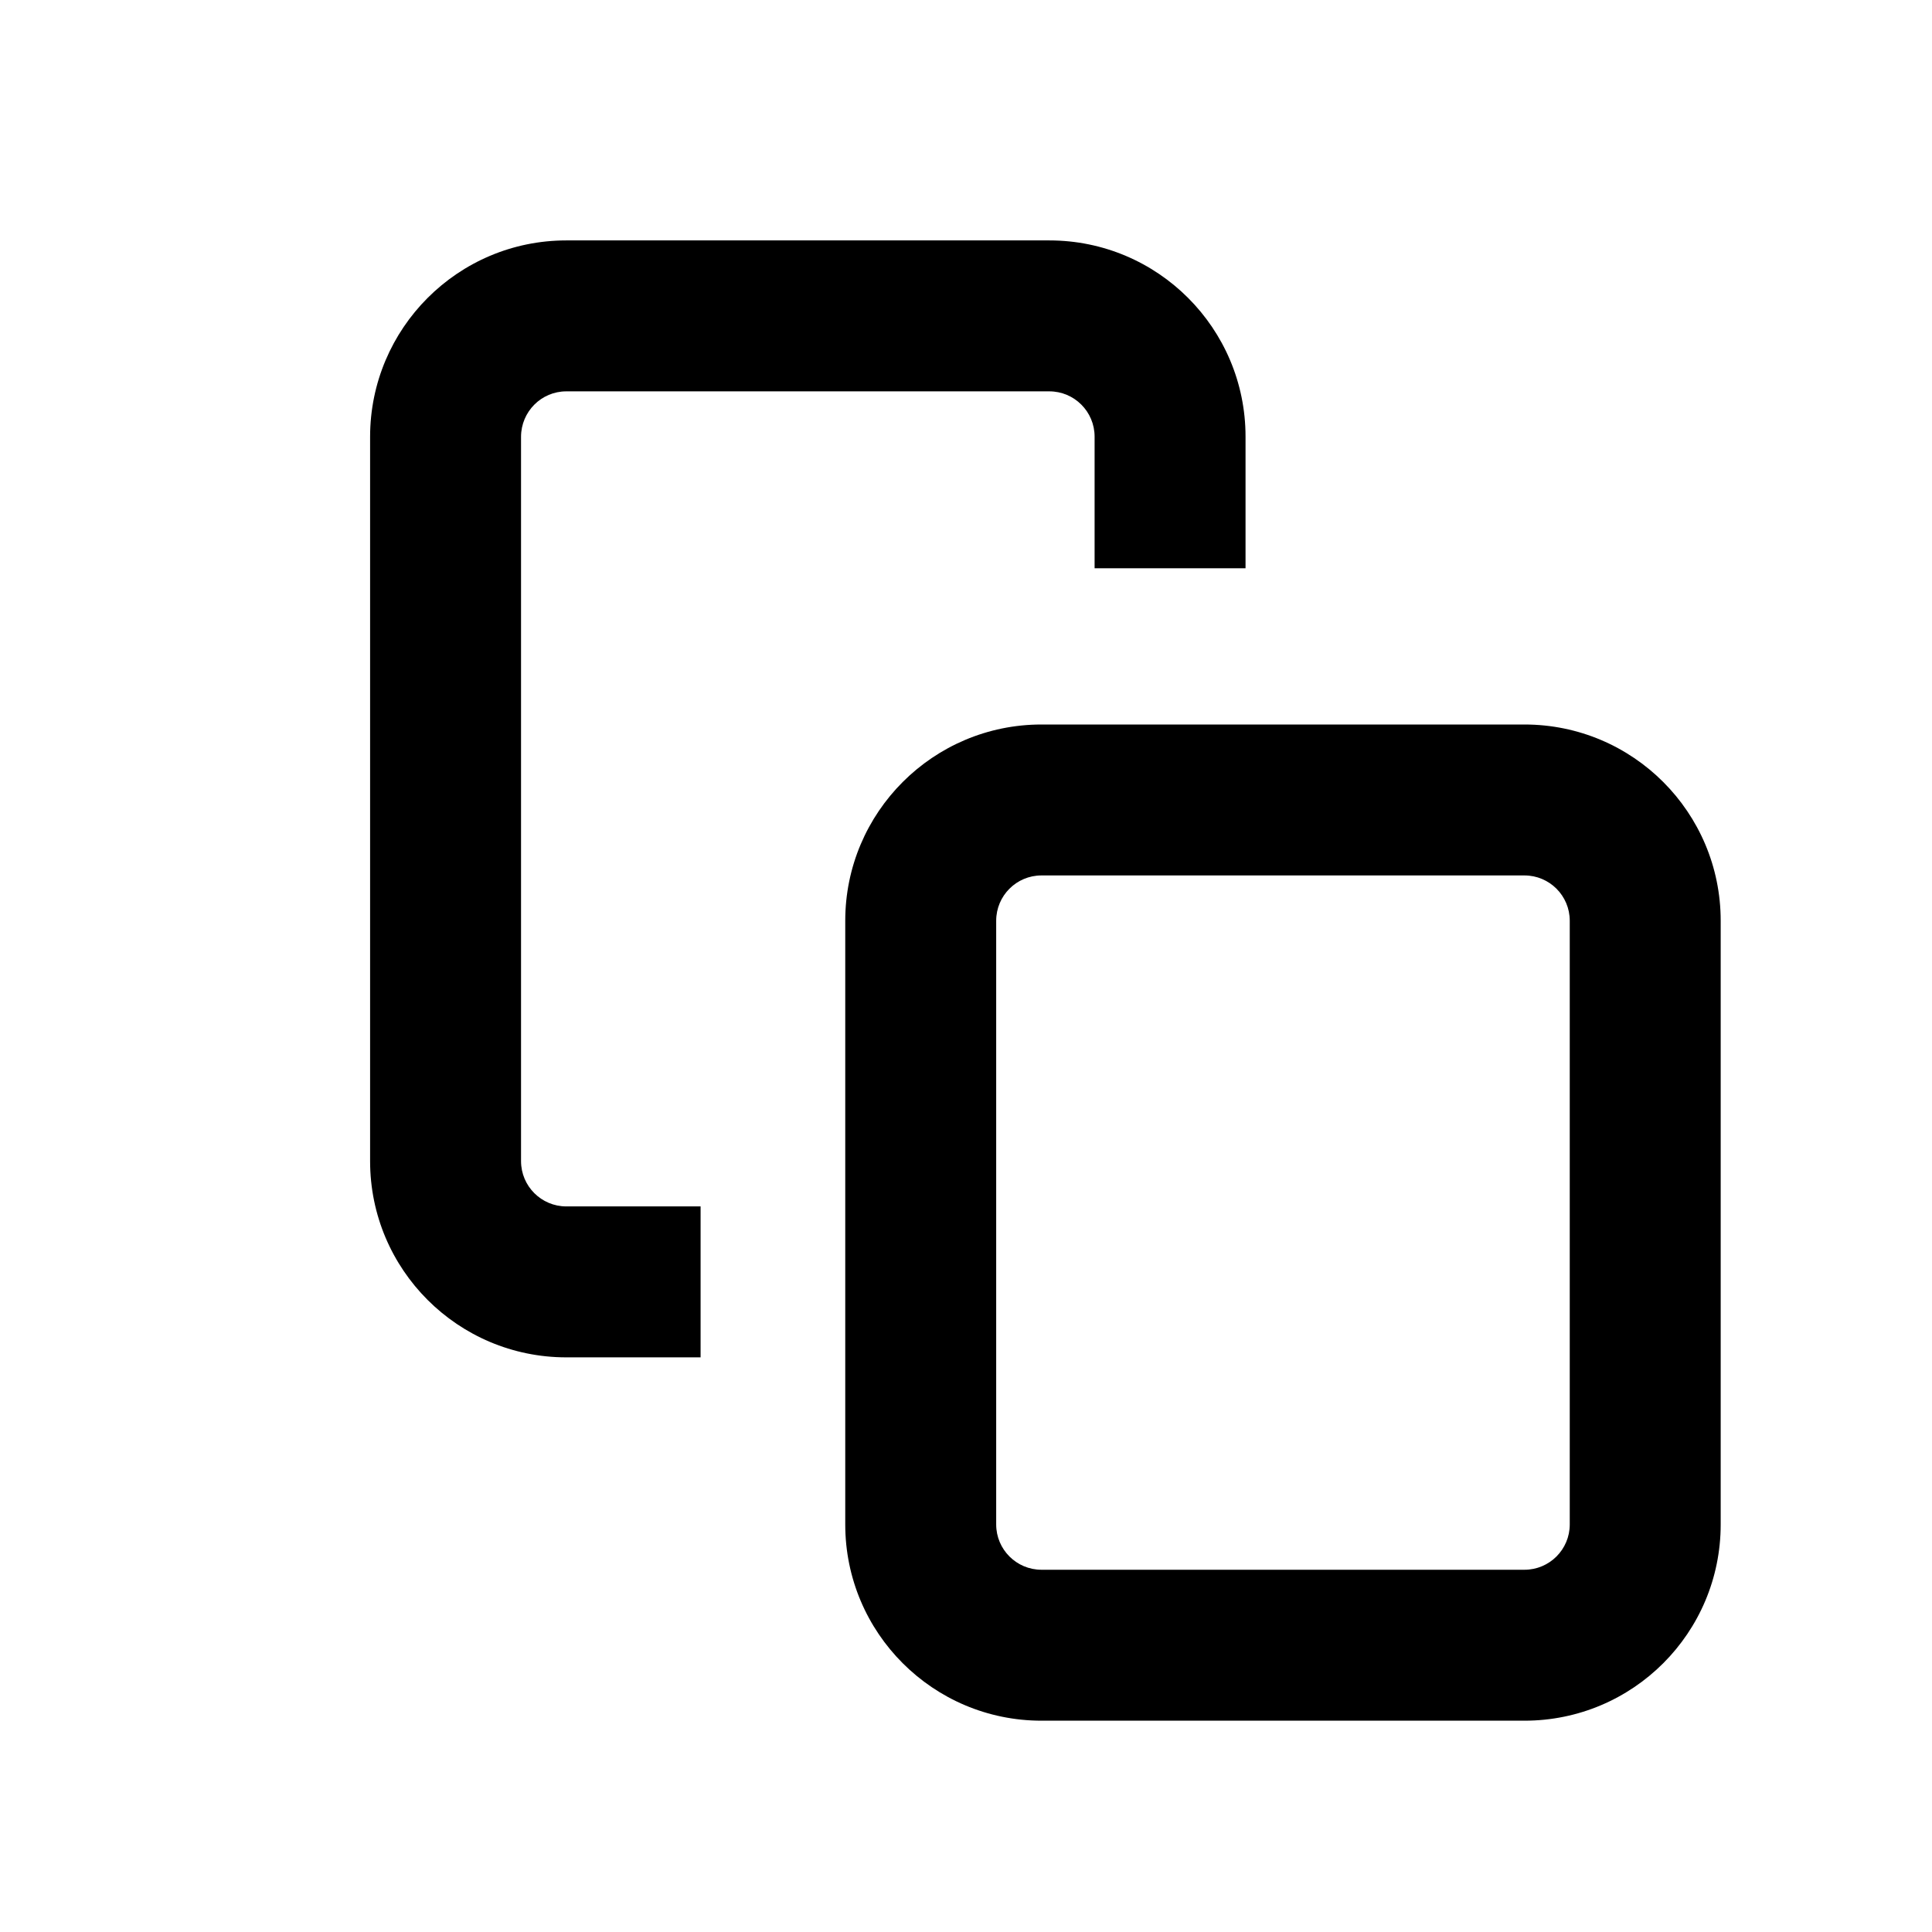 <svg aria-hidden="true" height="1em" stroke-linejoin="round" viewBox="0 0 16 16" width="1em"><path fill-rule="evenodd" clip-rule="evenodd" d="M12.625 6C13.523 6 14.25 6.728 14.25 7.625V12.625C14.25 13.523 13.523 14.25 12.625 14.25H8.625C7.728 14.25 7 13.523 7 12.625V7.625C7 6.728 7.728 6 8.625 6H12.625ZM8.625 7.25C8.418 7.25 8.25 7.418 8.25 7.625V12.625C8.25 12.832 8.418 13 8.625 13H12.625C12.832 13 13 12.832 13 12.625V7.625C13 7.418 12.832 7.25 12.625 7.25H8.625ZM8.69 1.991C9.588 1.991 10.315 2.719 10.315 3.616V4.706H9.065V3.616C9.065 3.409 8.897 3.241 8.69 3.241H4.69C4.483 3.241 4.316 3.409 4.315 3.616V9.616C4.315 9.823 4.483 9.991 4.69 9.991H5.802V11.241H4.69C3.793 11.241 3.065 10.514 3.065 9.616V3.616C3.066 2.719 3.793 1.991 4.69 1.991H8.69Z" fill="currentColor"></path></svg>